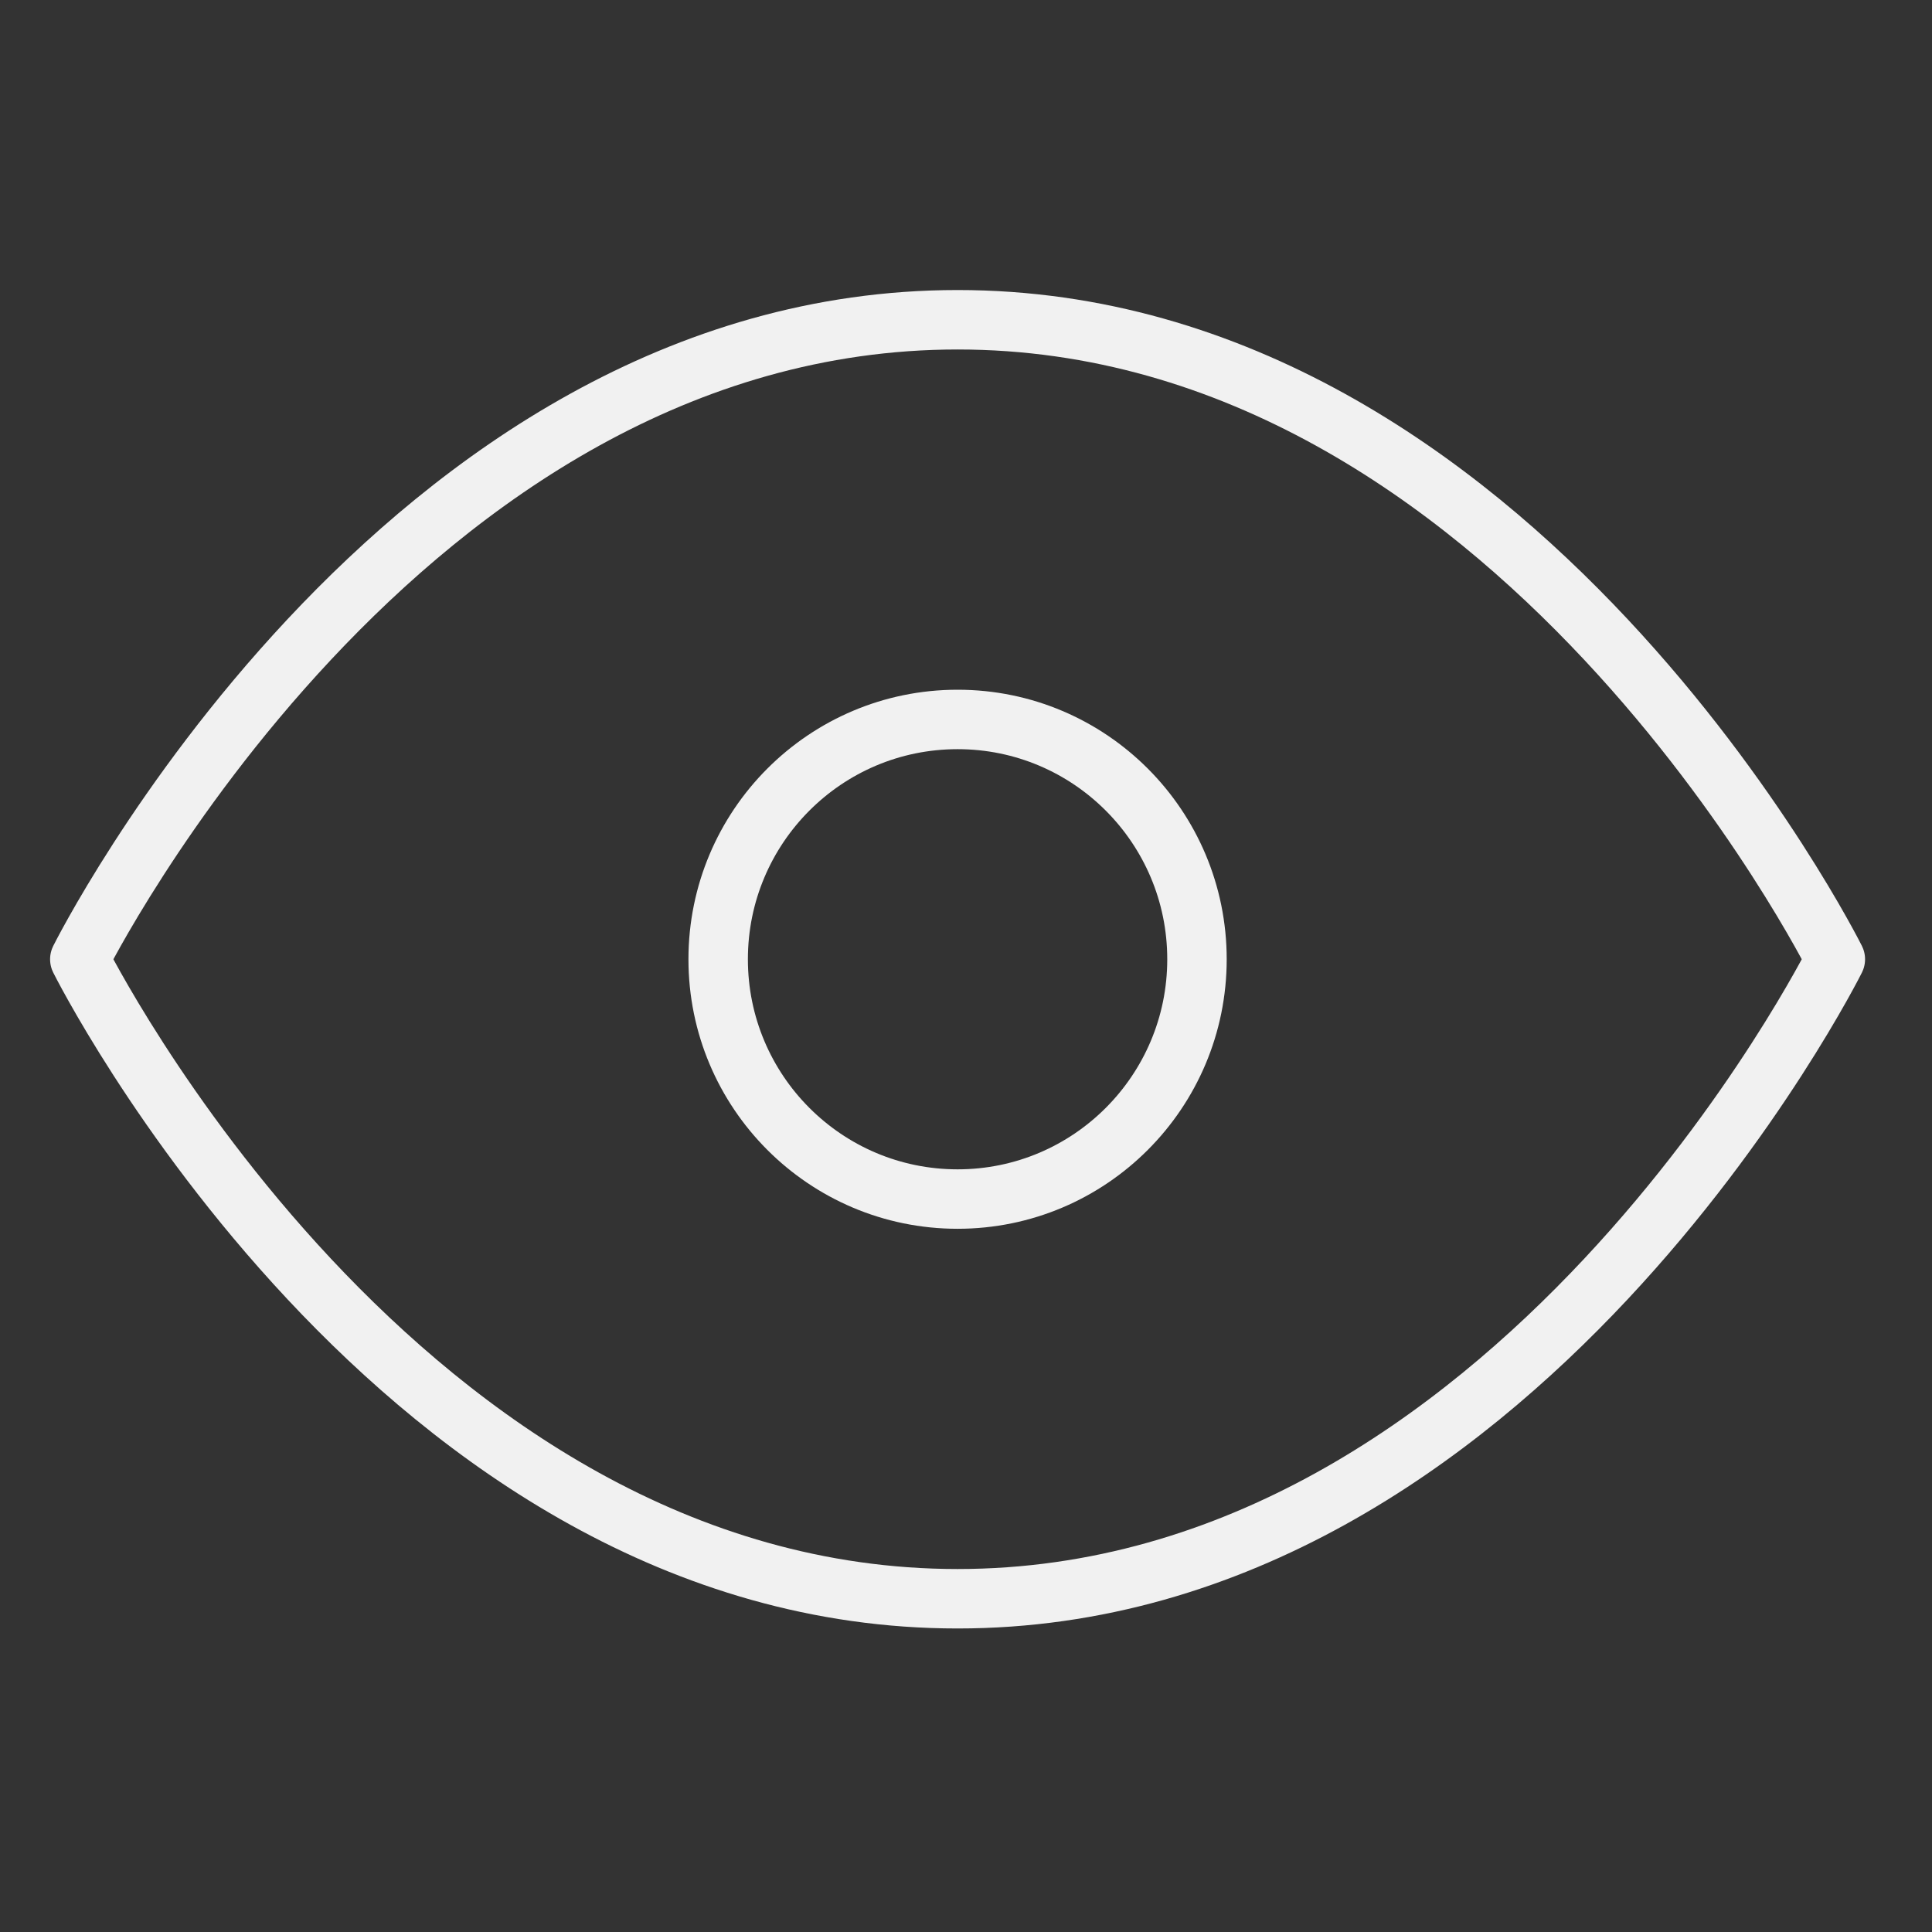 <svg width="65" height="65" viewBox="0 0 65 65" fill="none" xmlns="http://www.w3.org/2000/svg">
<rect x="0" y="0" width="65" height="65" fill="#333333" stroke="none"/>
<path d="M2.685 32.273C2.685 32.273 13.424 10.758 32.217 10.758C51.01 10.758 61.748 32.273 61.748 32.273C61.748 32.273 51.01 53.788 32.217 53.788C13.424 53.788 2.685 32.273 2.685 32.273Z" stroke="#F1F1F1" stroke-width="2" stroke-linecap="round" stroke-linejoin="round"/>
<path d="M32.217 40.341C36.665 40.341 40.271 36.729 40.271 32.273C40.271 27.817 36.665 24.205 32.217 24.205C27.768 24.205 24.162 27.817 24.162 32.273C24.162 36.729 27.768 40.341 32.217 40.341Z" stroke="#F1F1F1" stroke-width="2" stroke-linecap="round" stroke-linejoin="round"/>
</svg>
